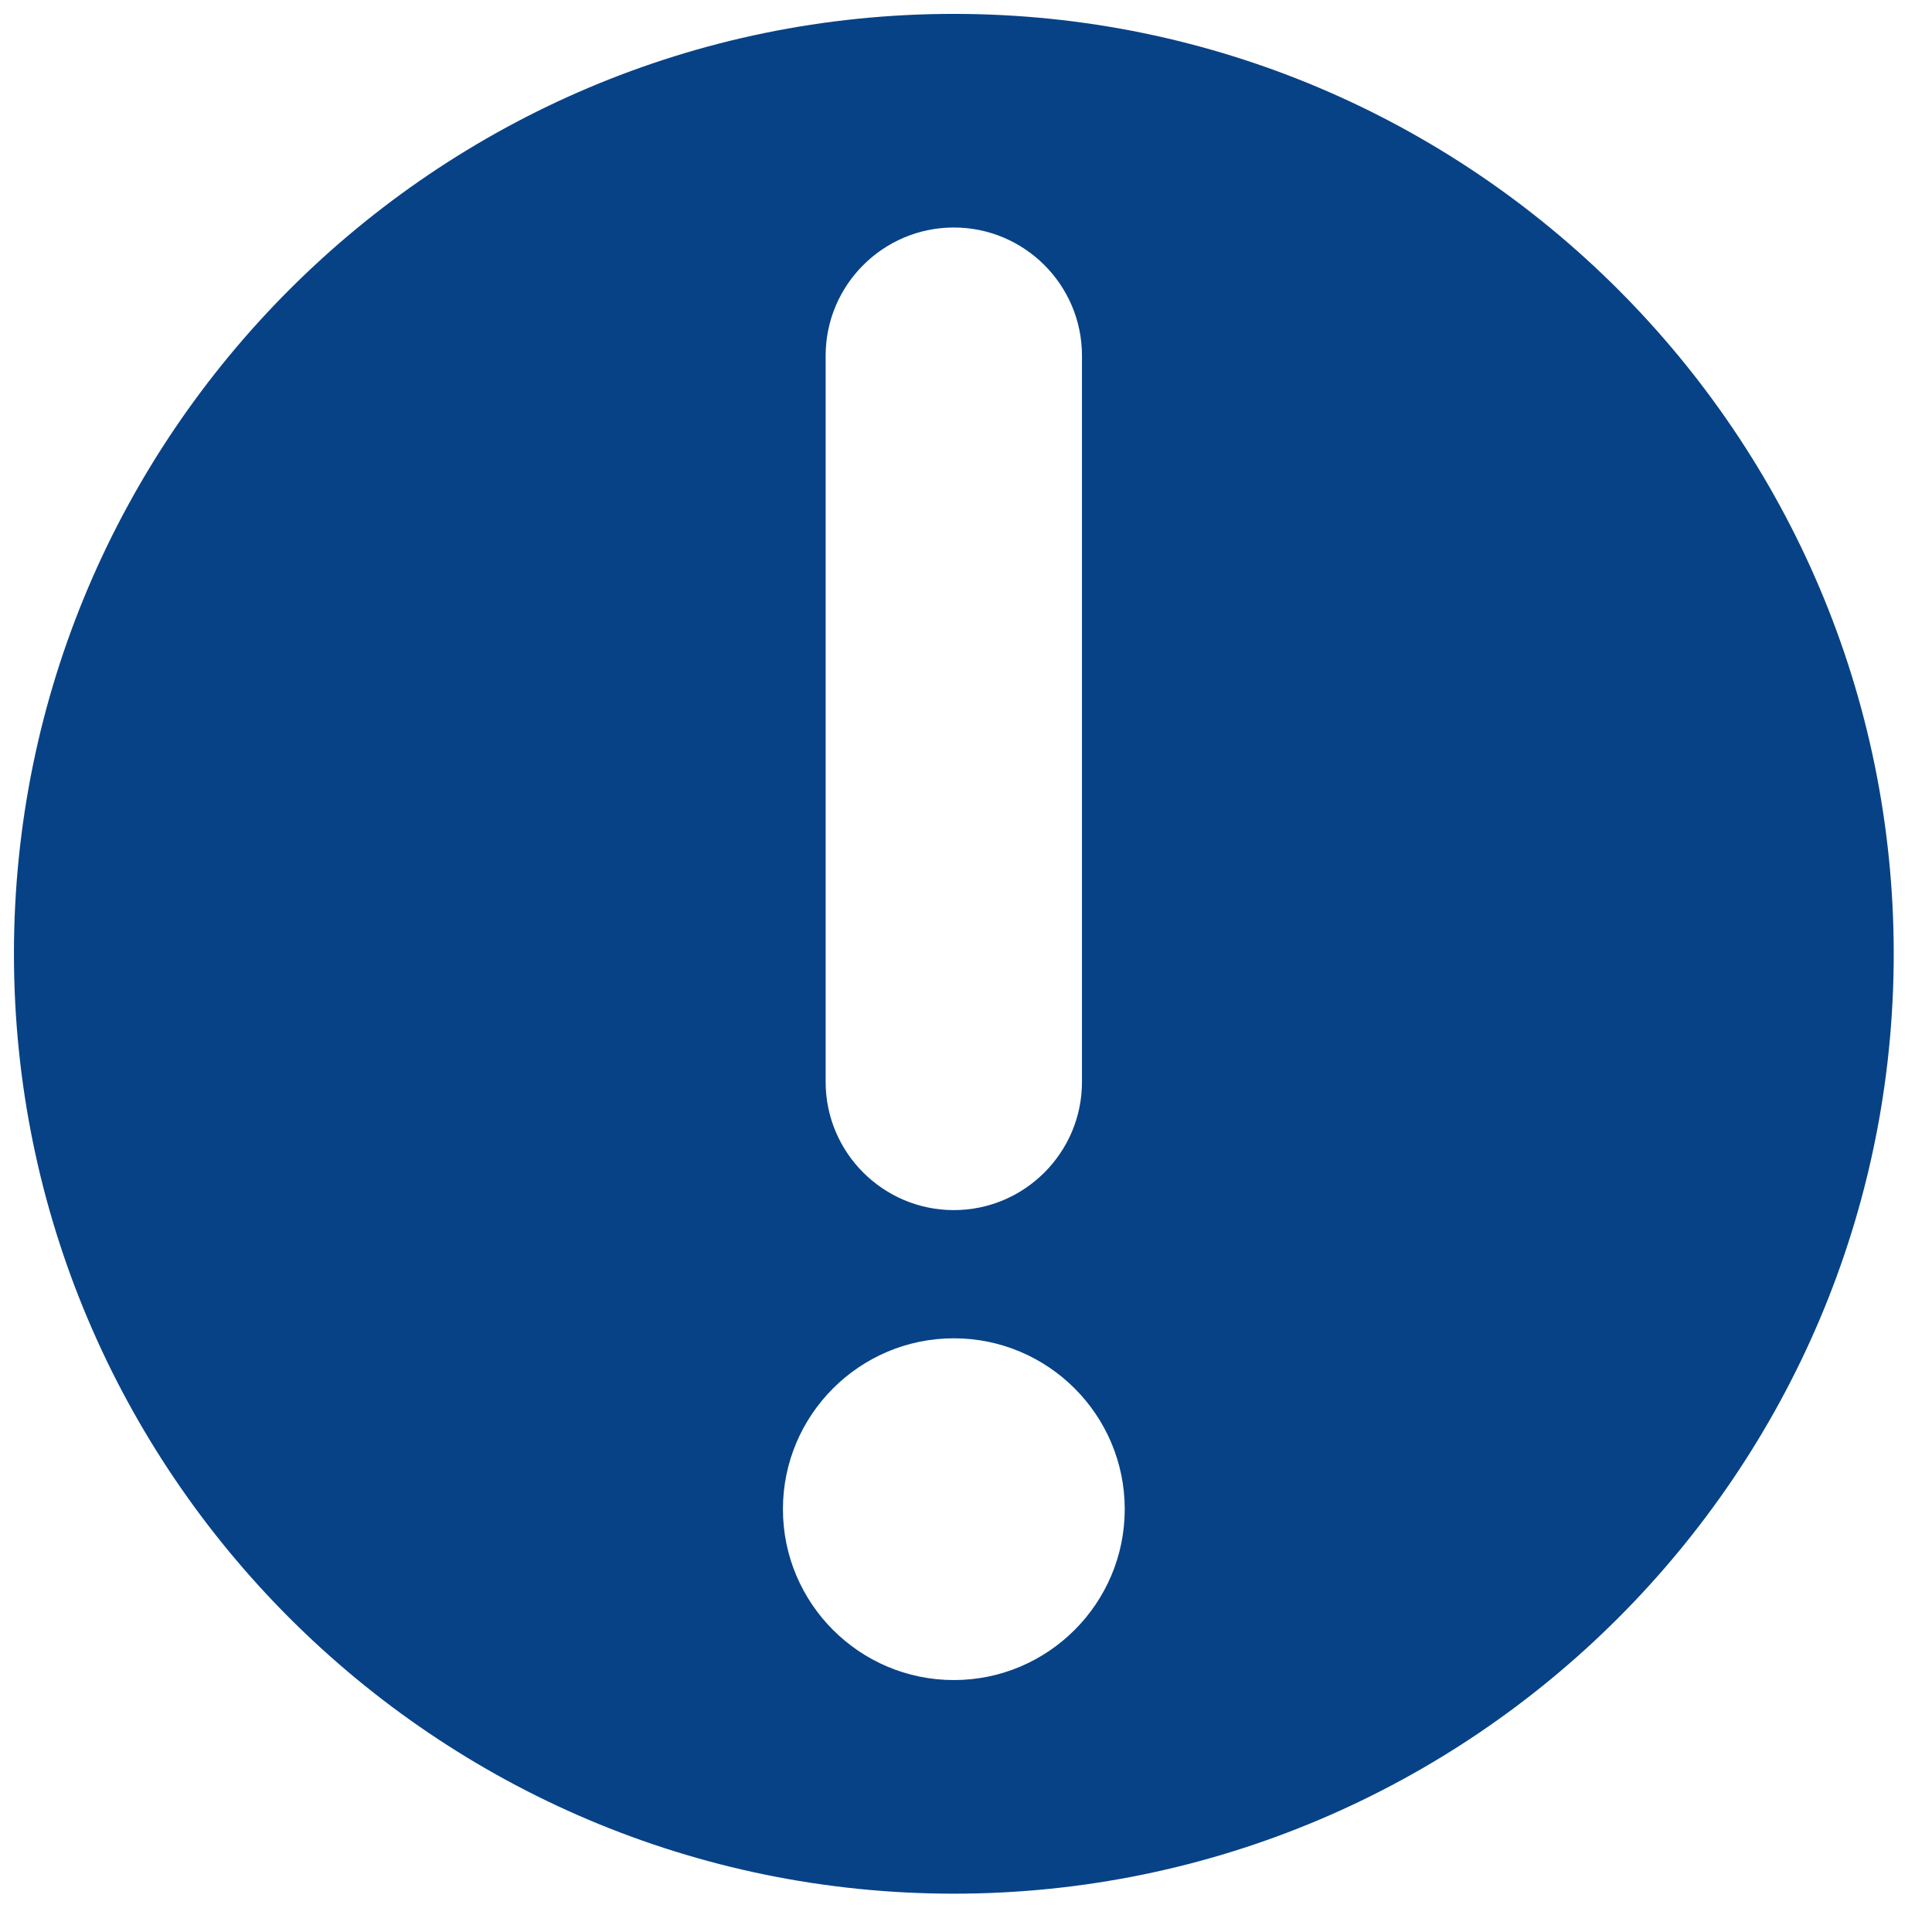 <svg width="37" height="37" viewBox="0 0 37 37" fill="none" xmlns="http://www.w3.org/2000/svg">
    <path d="M18.267 0.266C8.342 0.266 0.267 8.341 0.267 18.266C0.267 28.191 8.342 36.266 18.267 36.266C28.192 36.266 36.267 28.191 36.267 18.266C36.267 8.341 28.192 0.266 18.267 0.266ZM15.812 6.811C15.812 5.458 16.914 4.357 18.267 4.357C19.62 4.357 20.721 5.458 20.721 6.811V20.721C20.721 22.074 19.62 23.175 18.267 23.175C16.914 23.175 15.812 22.074 15.812 20.721V6.811ZM18.267 32.175C16.462 32.175 14.994 30.707 14.994 28.902C14.994 27.098 16.462 25.63 18.267 25.63C20.072 25.63 21.54 27.098 21.54 28.902C21.54 30.707 20.072 32.175 18.267 32.175Z" fill="#074286" />
</svg>
